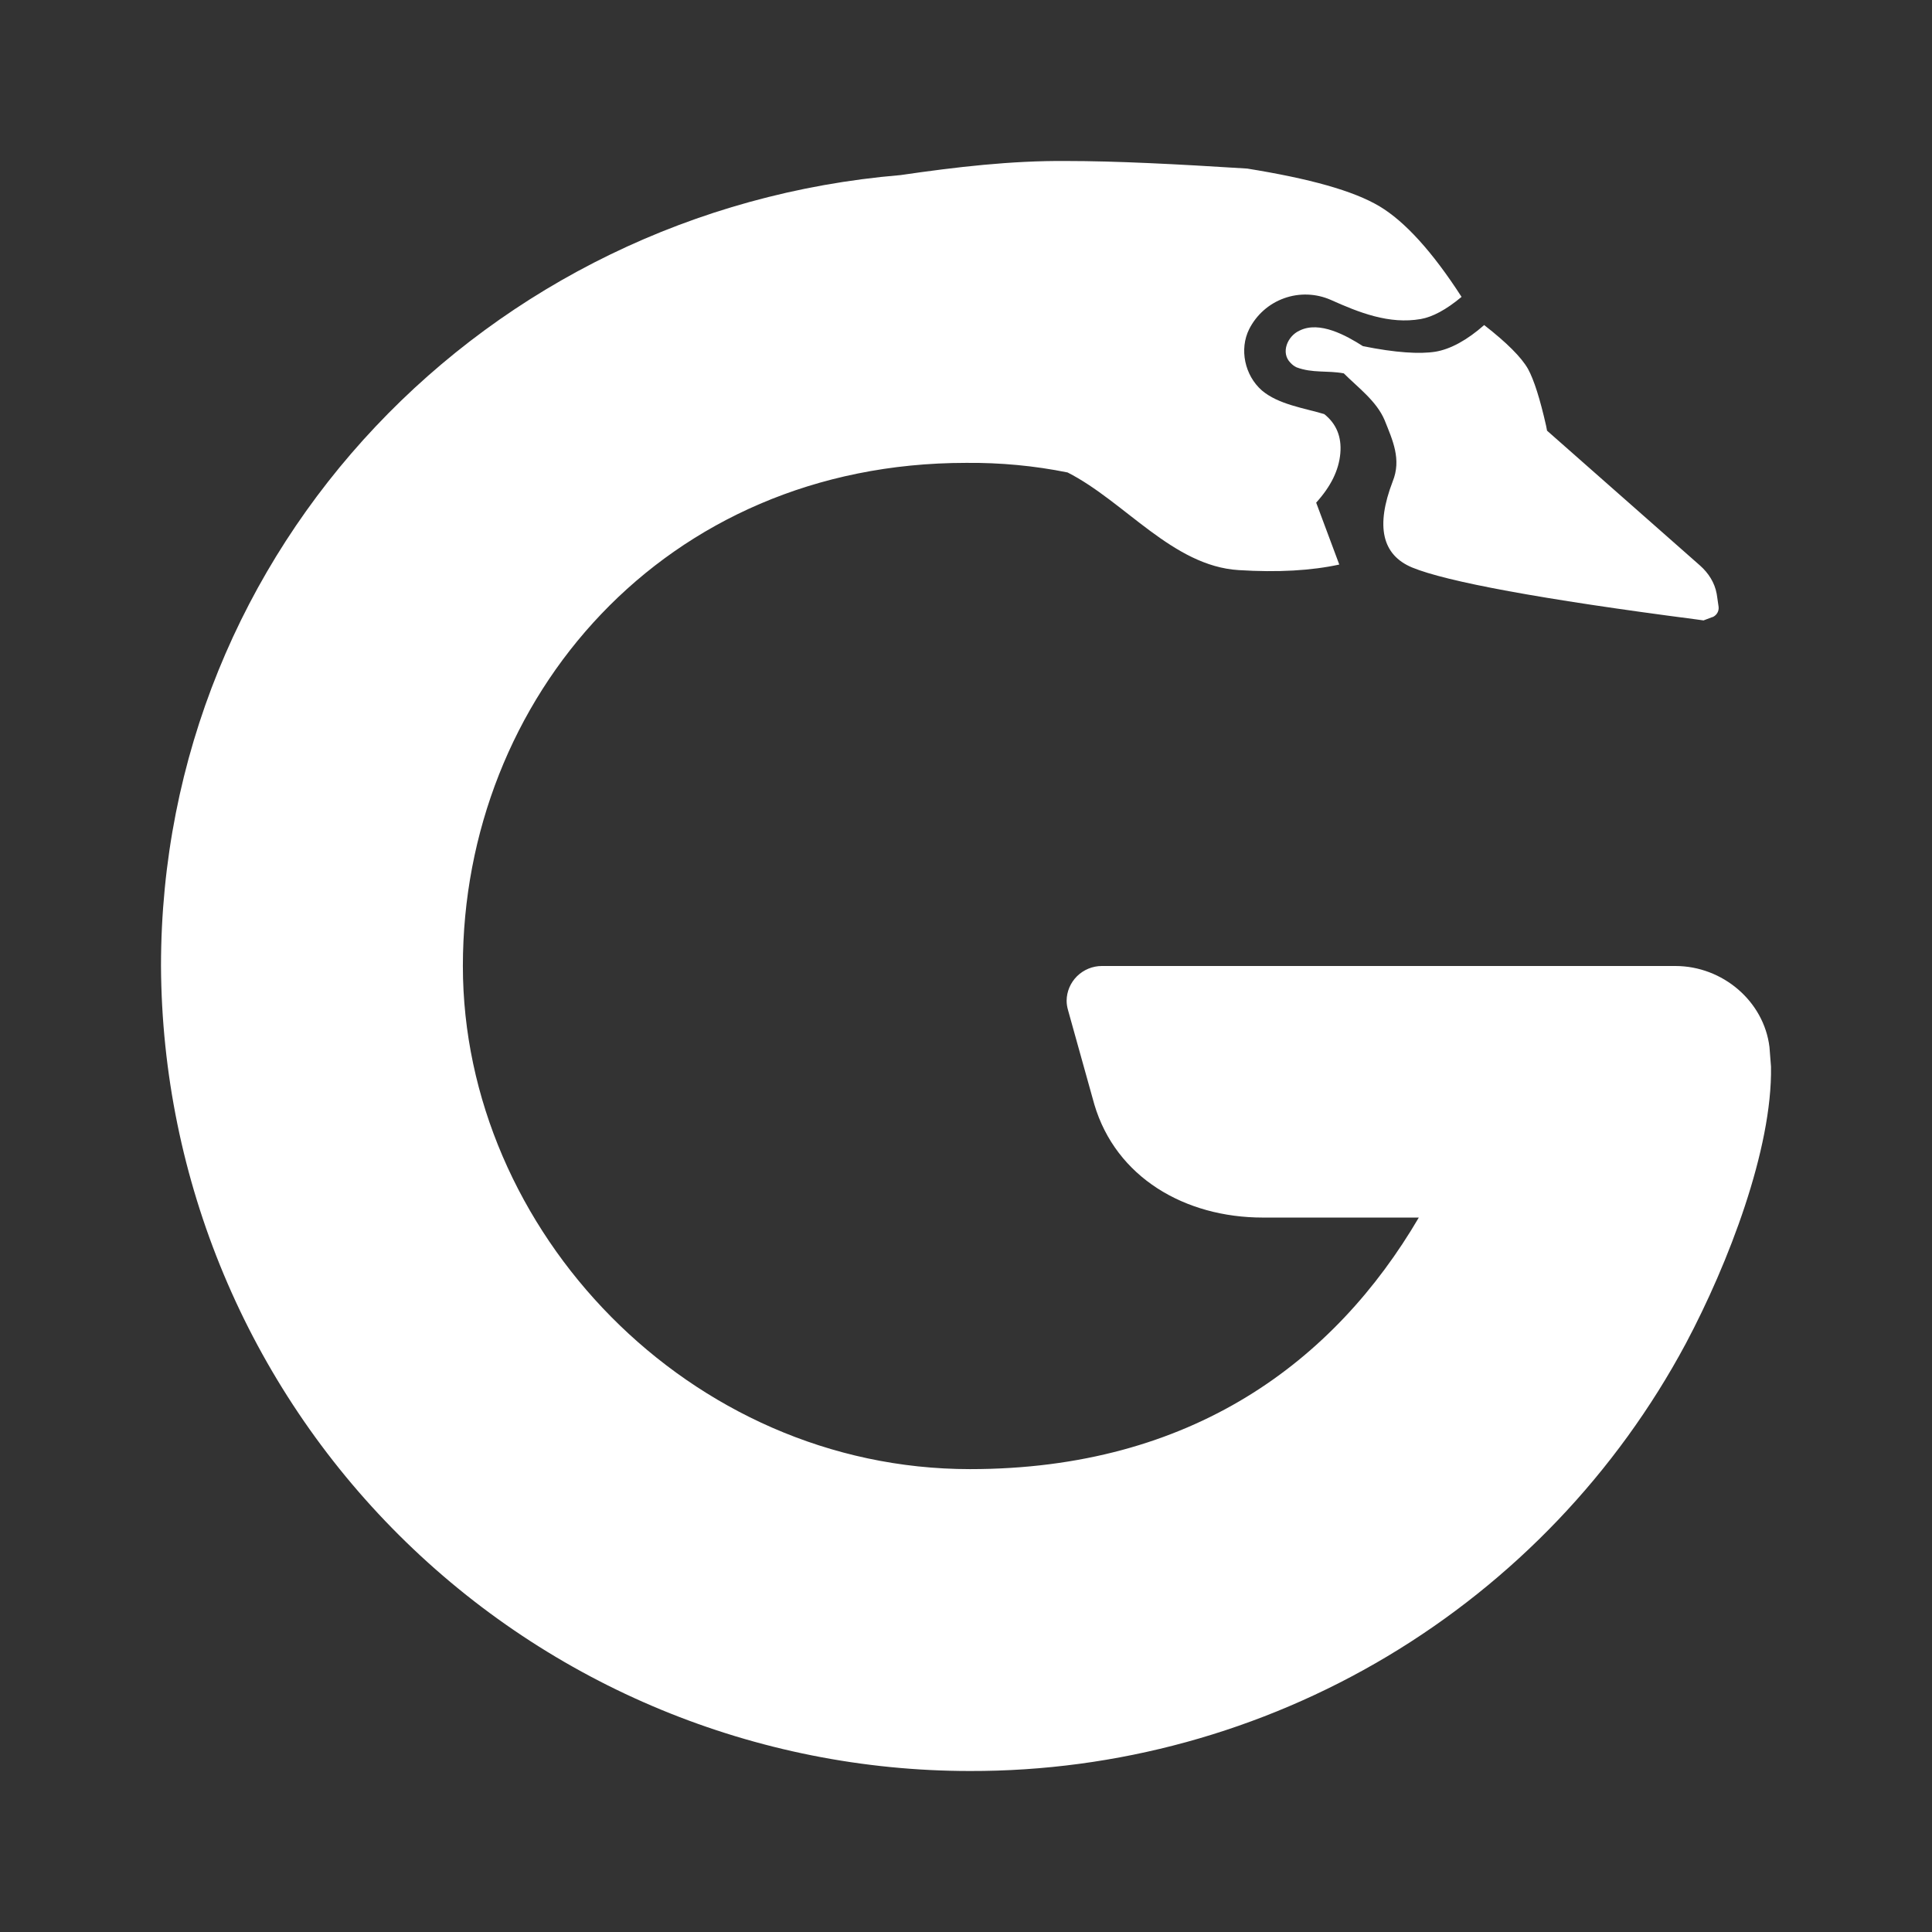 <svg width="24" height="24" viewBox="0 0 24 24" fill="none" xmlns="http://www.w3.org/2000/svg">
<rect x="0" y="0" width="24" height="24" fill="#333333" stroke="none"/>
<path d="M15.493 2.094C16.268 2.219 16.812 2.369 17.137 2.563C17.45 2.75 17.793 3.125 18.156 3.688C17.962 3.85 17.793 3.938 17.65 3.963C17.256 4.032 16.881 3.882 16.531 3.725C16.348 3.645 16.141 3.637 15.952 3.705C15.764 3.772 15.609 3.909 15.518 4.088C15.393 4.338 15.462 4.663 15.675 4.85C15.881 5.025 16.2 5.069 16.45 5.144C16.6 5.263 16.668 5.425 16.65 5.632C16.631 5.844 16.531 6.044 16.35 6.244L16.637 7.013C16.293 7.088 15.875 7.113 15.387 7.082C14.568 7.032 13.975 6.232 13.262 5.869C12.847 5.785 12.424 5.746 12 5.75C8.25 5.75 5.75 8.675 5.75 12C5.75 15.288 8.562 18.25 12.05 18.25C14.812 18.25 16.581 16.906 17.625 15.125H15.687C14.718 15.125 13.862 14.625 13.594 13.719L13.268 12.55C13.257 12.512 13.25 12.472 13.25 12.431C13.251 12.316 13.298 12.207 13.38 12.126C13.462 12.046 13.572 12 13.687 12H20.812C21.399 12 21.912 12.438 21.981 13.007L22 13.25C22.018 14.275 21.468 15.7 20.943 16.688C20.082 18.296 18.799 19.64 17.233 20.576C15.666 21.512 13.874 22.004 12.05 22C9.393 22 6.844 20.948 4.961 19.074C3.078 17.2 2.013 14.657 2 12C2 6.8 6.044 2.607 11.187 2.175C11.875 2.075 12.562 1.994 13.25 2C13.862 2 14.606 2.038 15.493 2.094ZM18.437 4.038C18.718 4.257 18.899 4.438 18.981 4.582C19.056 4.719 19.131 4.957 19.206 5.288L19.218 5.35L21.118 7.025C21.224 7.119 21.3 7.238 21.325 7.375L21.331 7.413L21.349 7.538C21.352 7.563 21.347 7.589 21.335 7.611C21.323 7.633 21.304 7.651 21.281 7.663L21.262 7.669L21.162 7.707L21.068 7.694C19.143 7.444 17.968 7.225 17.543 7.05C17.168 6.894 17.087 6.538 17.3 5.982C17.412 5.707 17.3 5.469 17.2 5.219C17.1 4.982 16.868 4.813 16.693 4.638C16.487 4.6 16.306 4.638 16.106 4.563C16.077 4.549 16.052 4.53 16.031 4.507C15.906 4.382 15.993 4.175 16.143 4.107C16.393 3.982 16.725 4.169 16.931 4.3C17.337 4.382 17.637 4.4 17.831 4.369C18.018 4.338 18.225 4.225 18.437 4.038Z" fill="white"/>
</svg>
